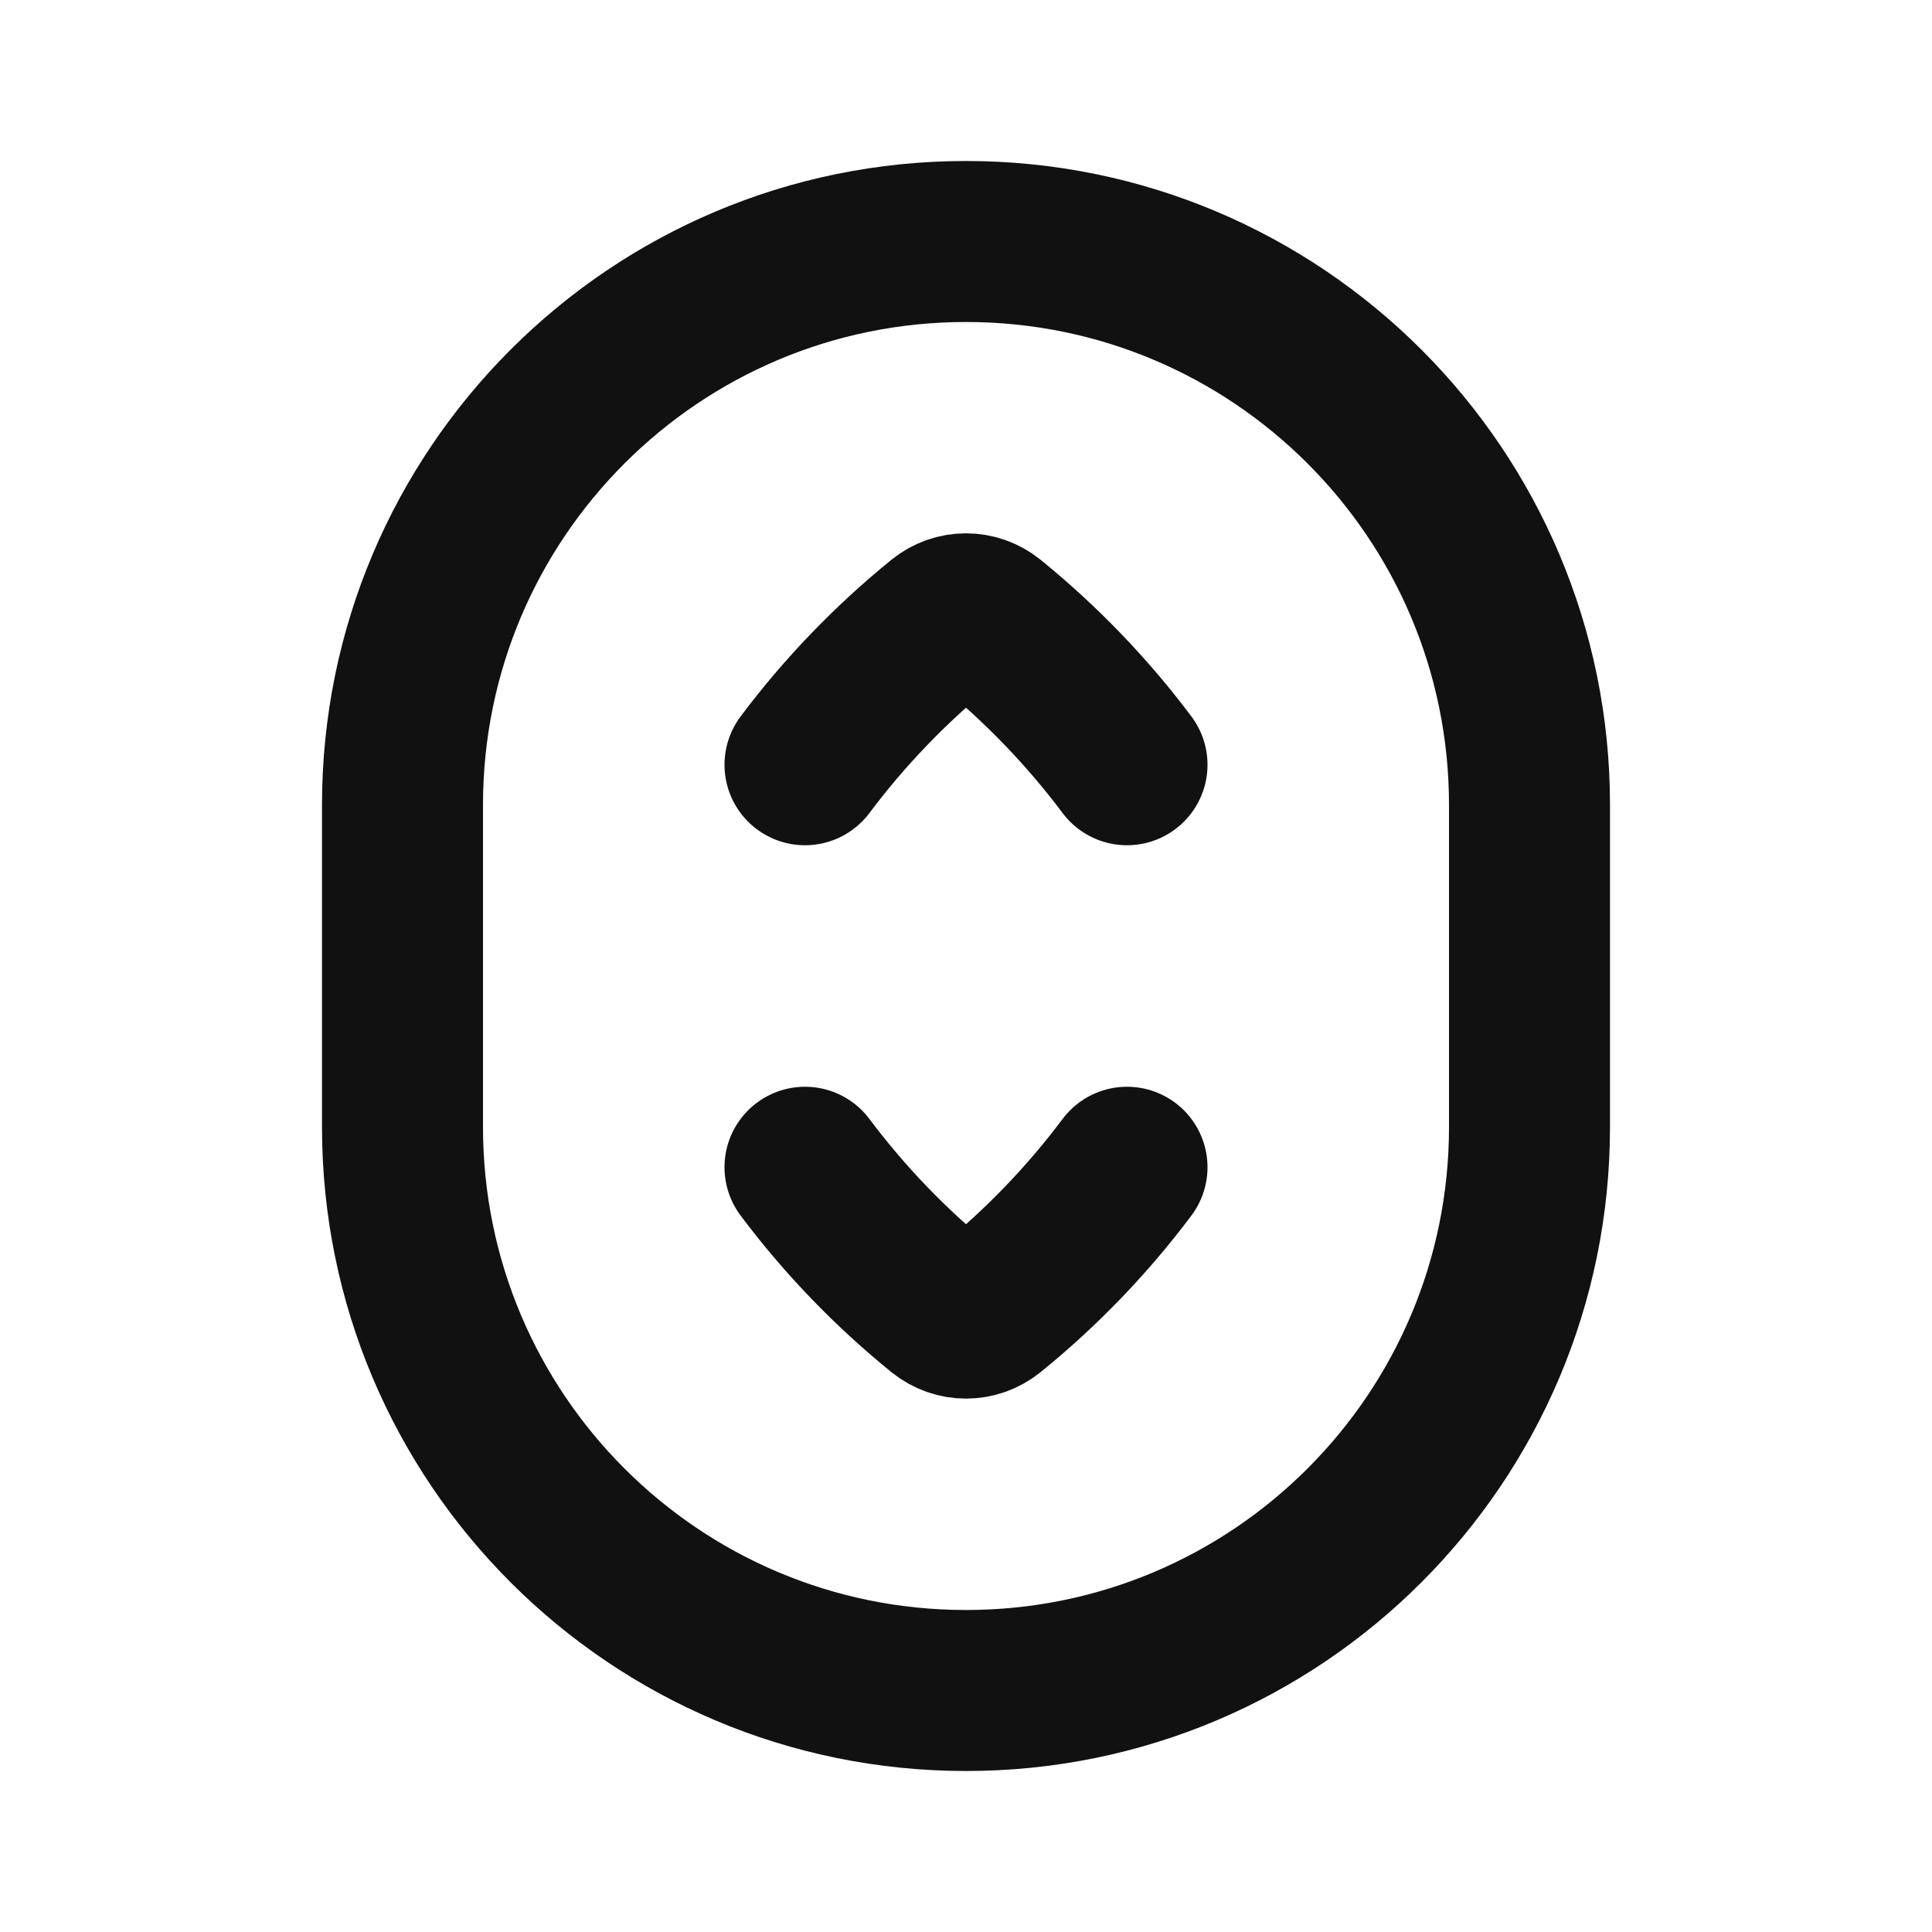 <svg width="24" height="24" viewBox="0 0 24 24" fill="none" xmlns="http://www.w3.org/2000/svg">
<path d="M19 14V10C19 6.134 15.866 3 12 3C8.134 3 5 6.134 5 10V14C5 17.866 8.134 21 12 21C15.866 21 19 17.866 19 14Z" stroke="#111111" stroke-width="2" stroke-linecap="round" stroke-linejoin="round"/>
<path d="M14 14.5C13.507 15.158 12.934 15.752 12.296 16.269C12.209 16.339 12.105 16.374 12 16.374C11.895 16.374 11.791 16.339 11.704 16.269C11.066 15.752 10.493 15.158 10 14.5M14 9.5C13.507 8.842 12.934 8.248 12.296 7.73C12.209 7.66 12.105 7.625 12 7.625C11.895 7.625 11.791 7.66 11.704 7.73C11.066 8.248 10.493 8.842 10 9.5" stroke="#111111" stroke-width="2" stroke-linecap="round" stroke-linejoin="round"/>
</svg>
